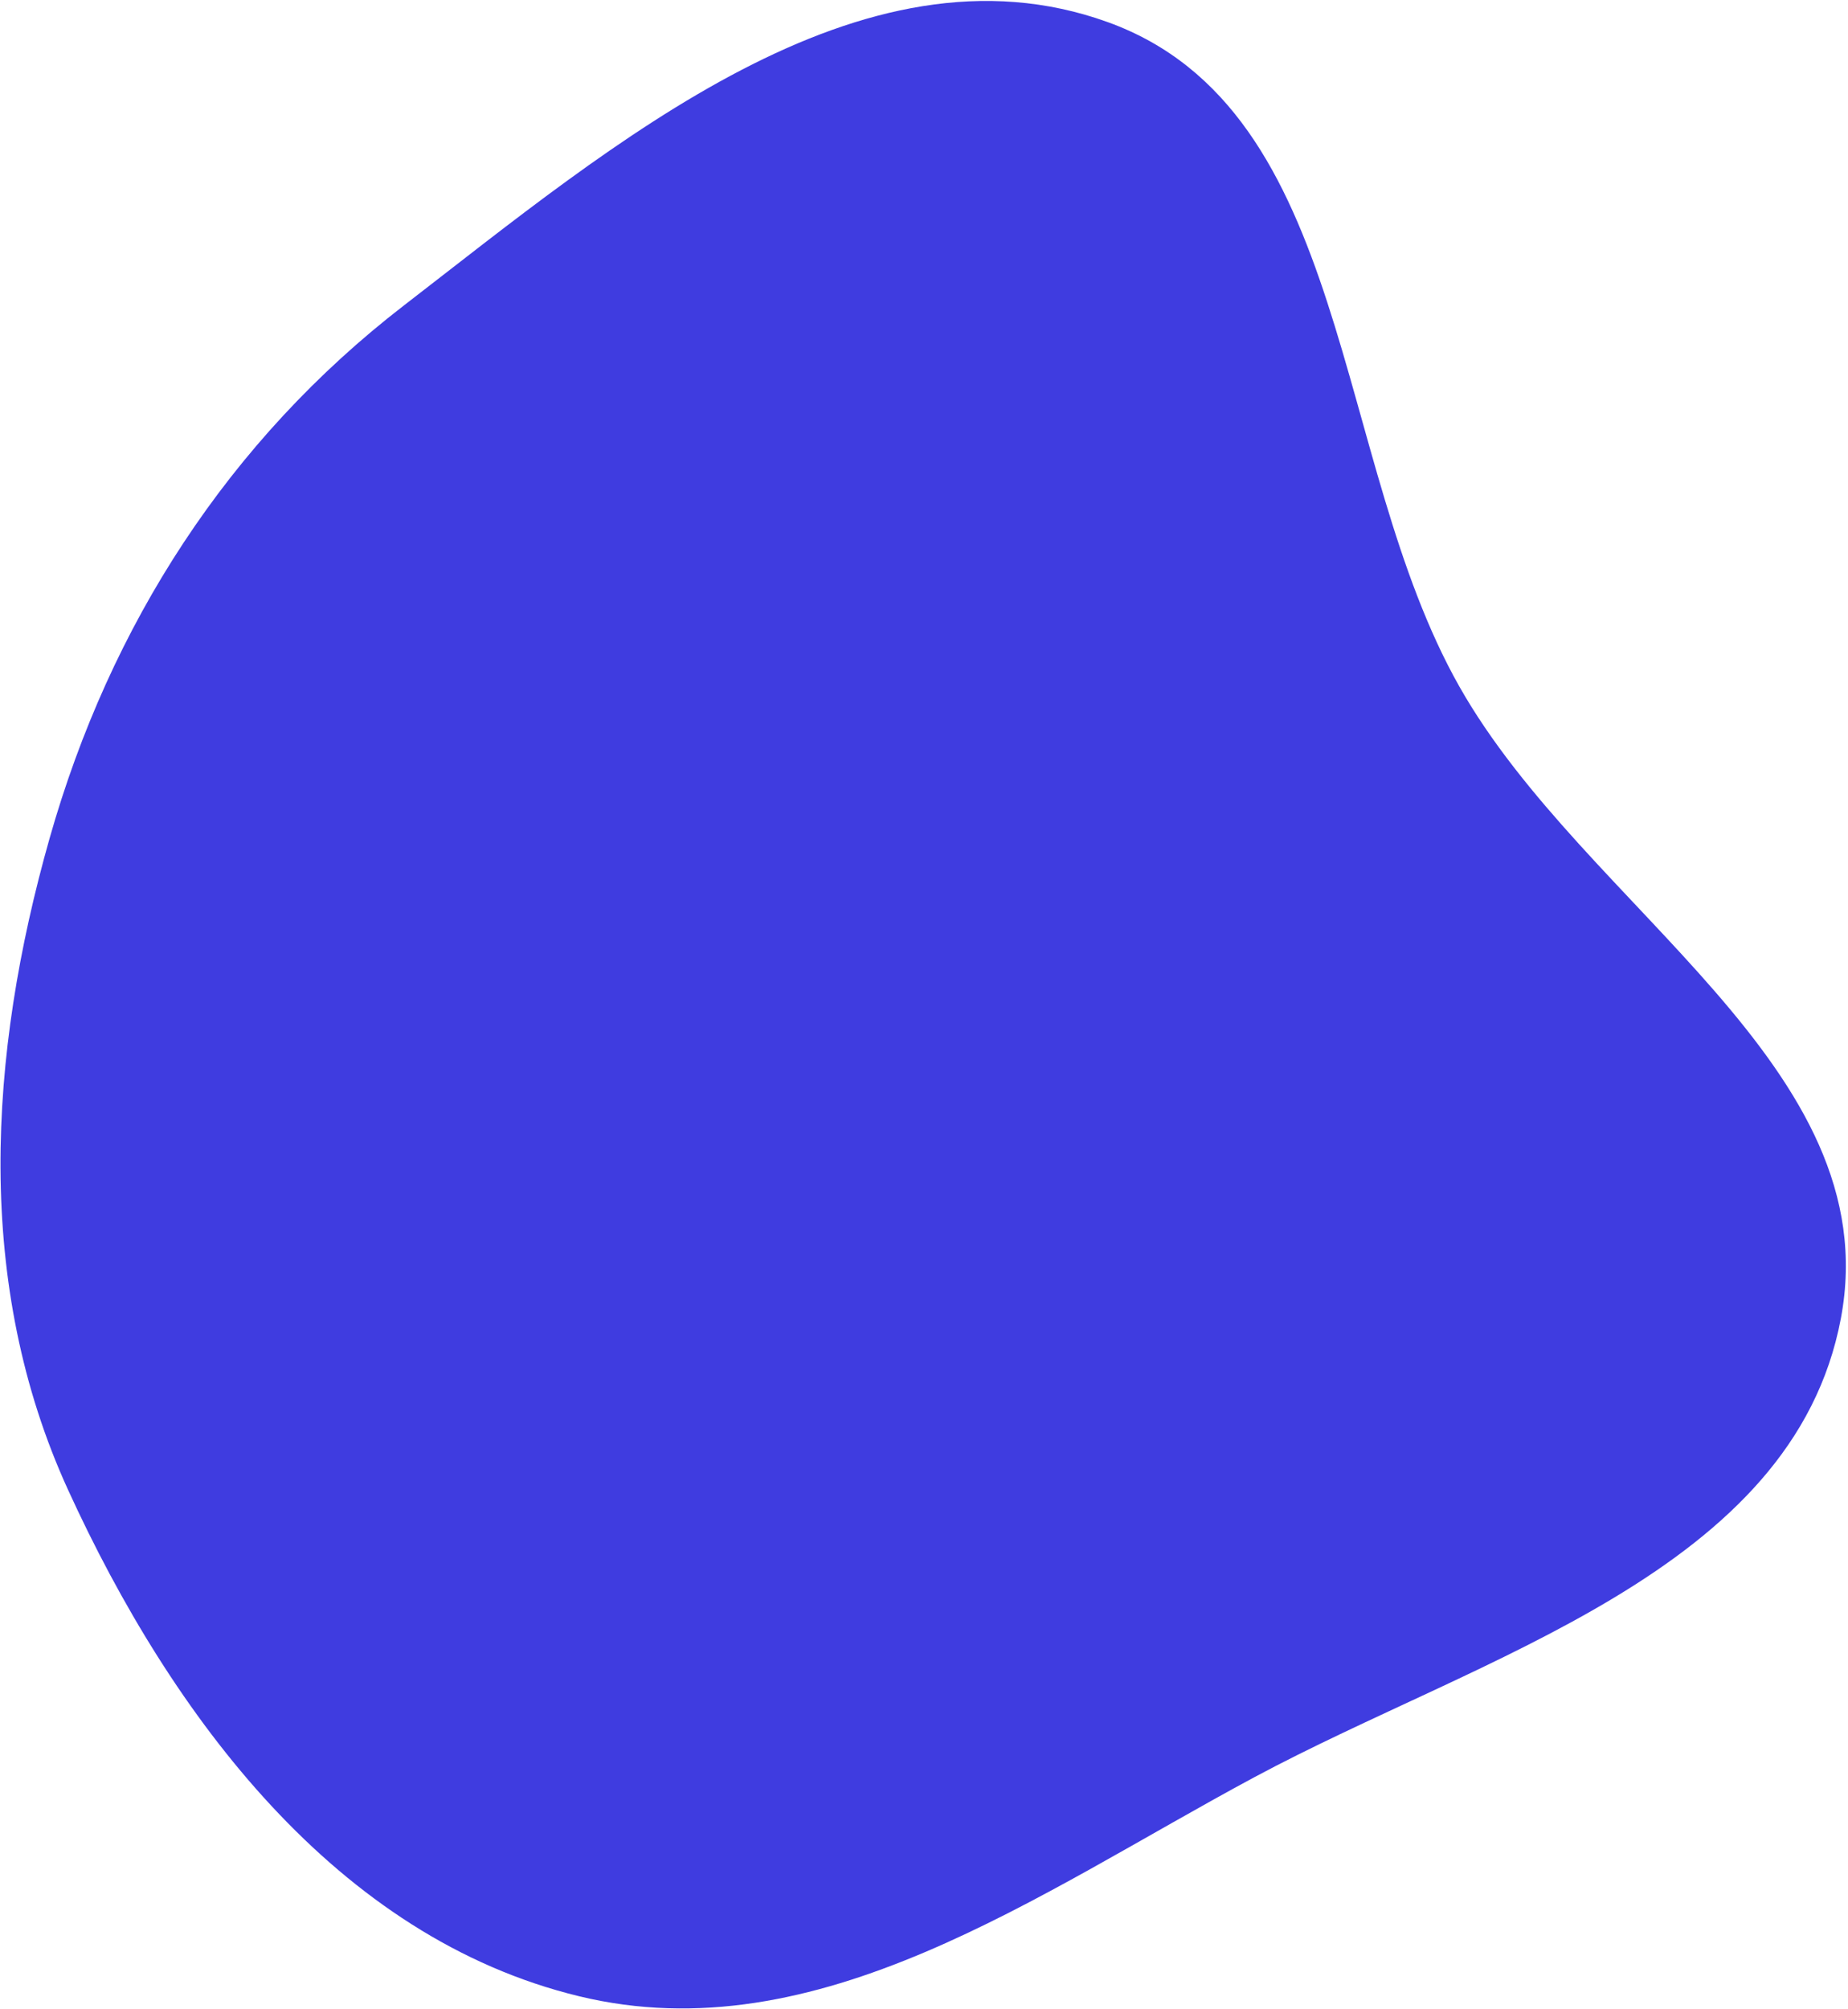 <svg width="519" height="564" viewBox="0 0 519 564" fill="none" xmlns="http://www.w3.org/2000/svg">
<path fill-rule="evenodd" clip-rule="evenodd" d="M113.5 85.71C171.956 40.64 241.697 -18.857 311.121 6.216C379.901 31.055 373.837 129.085 409.844 192.734C445.207 255.246 530.296 299.567 517 370.147C503.576 441.41 416.028 464.739 352.141 499.048C291.318 531.711 229.706 576.727 162.611 560.462C94.592 543.972 48.231 481.965 19.124 418.316C-7.255 360.635 -3.382 296.369 13.932 235.35C30.934 175.432 64.175 123.74 113.5 85.71Z" fill="#3F3CE0"/>
</svg>
